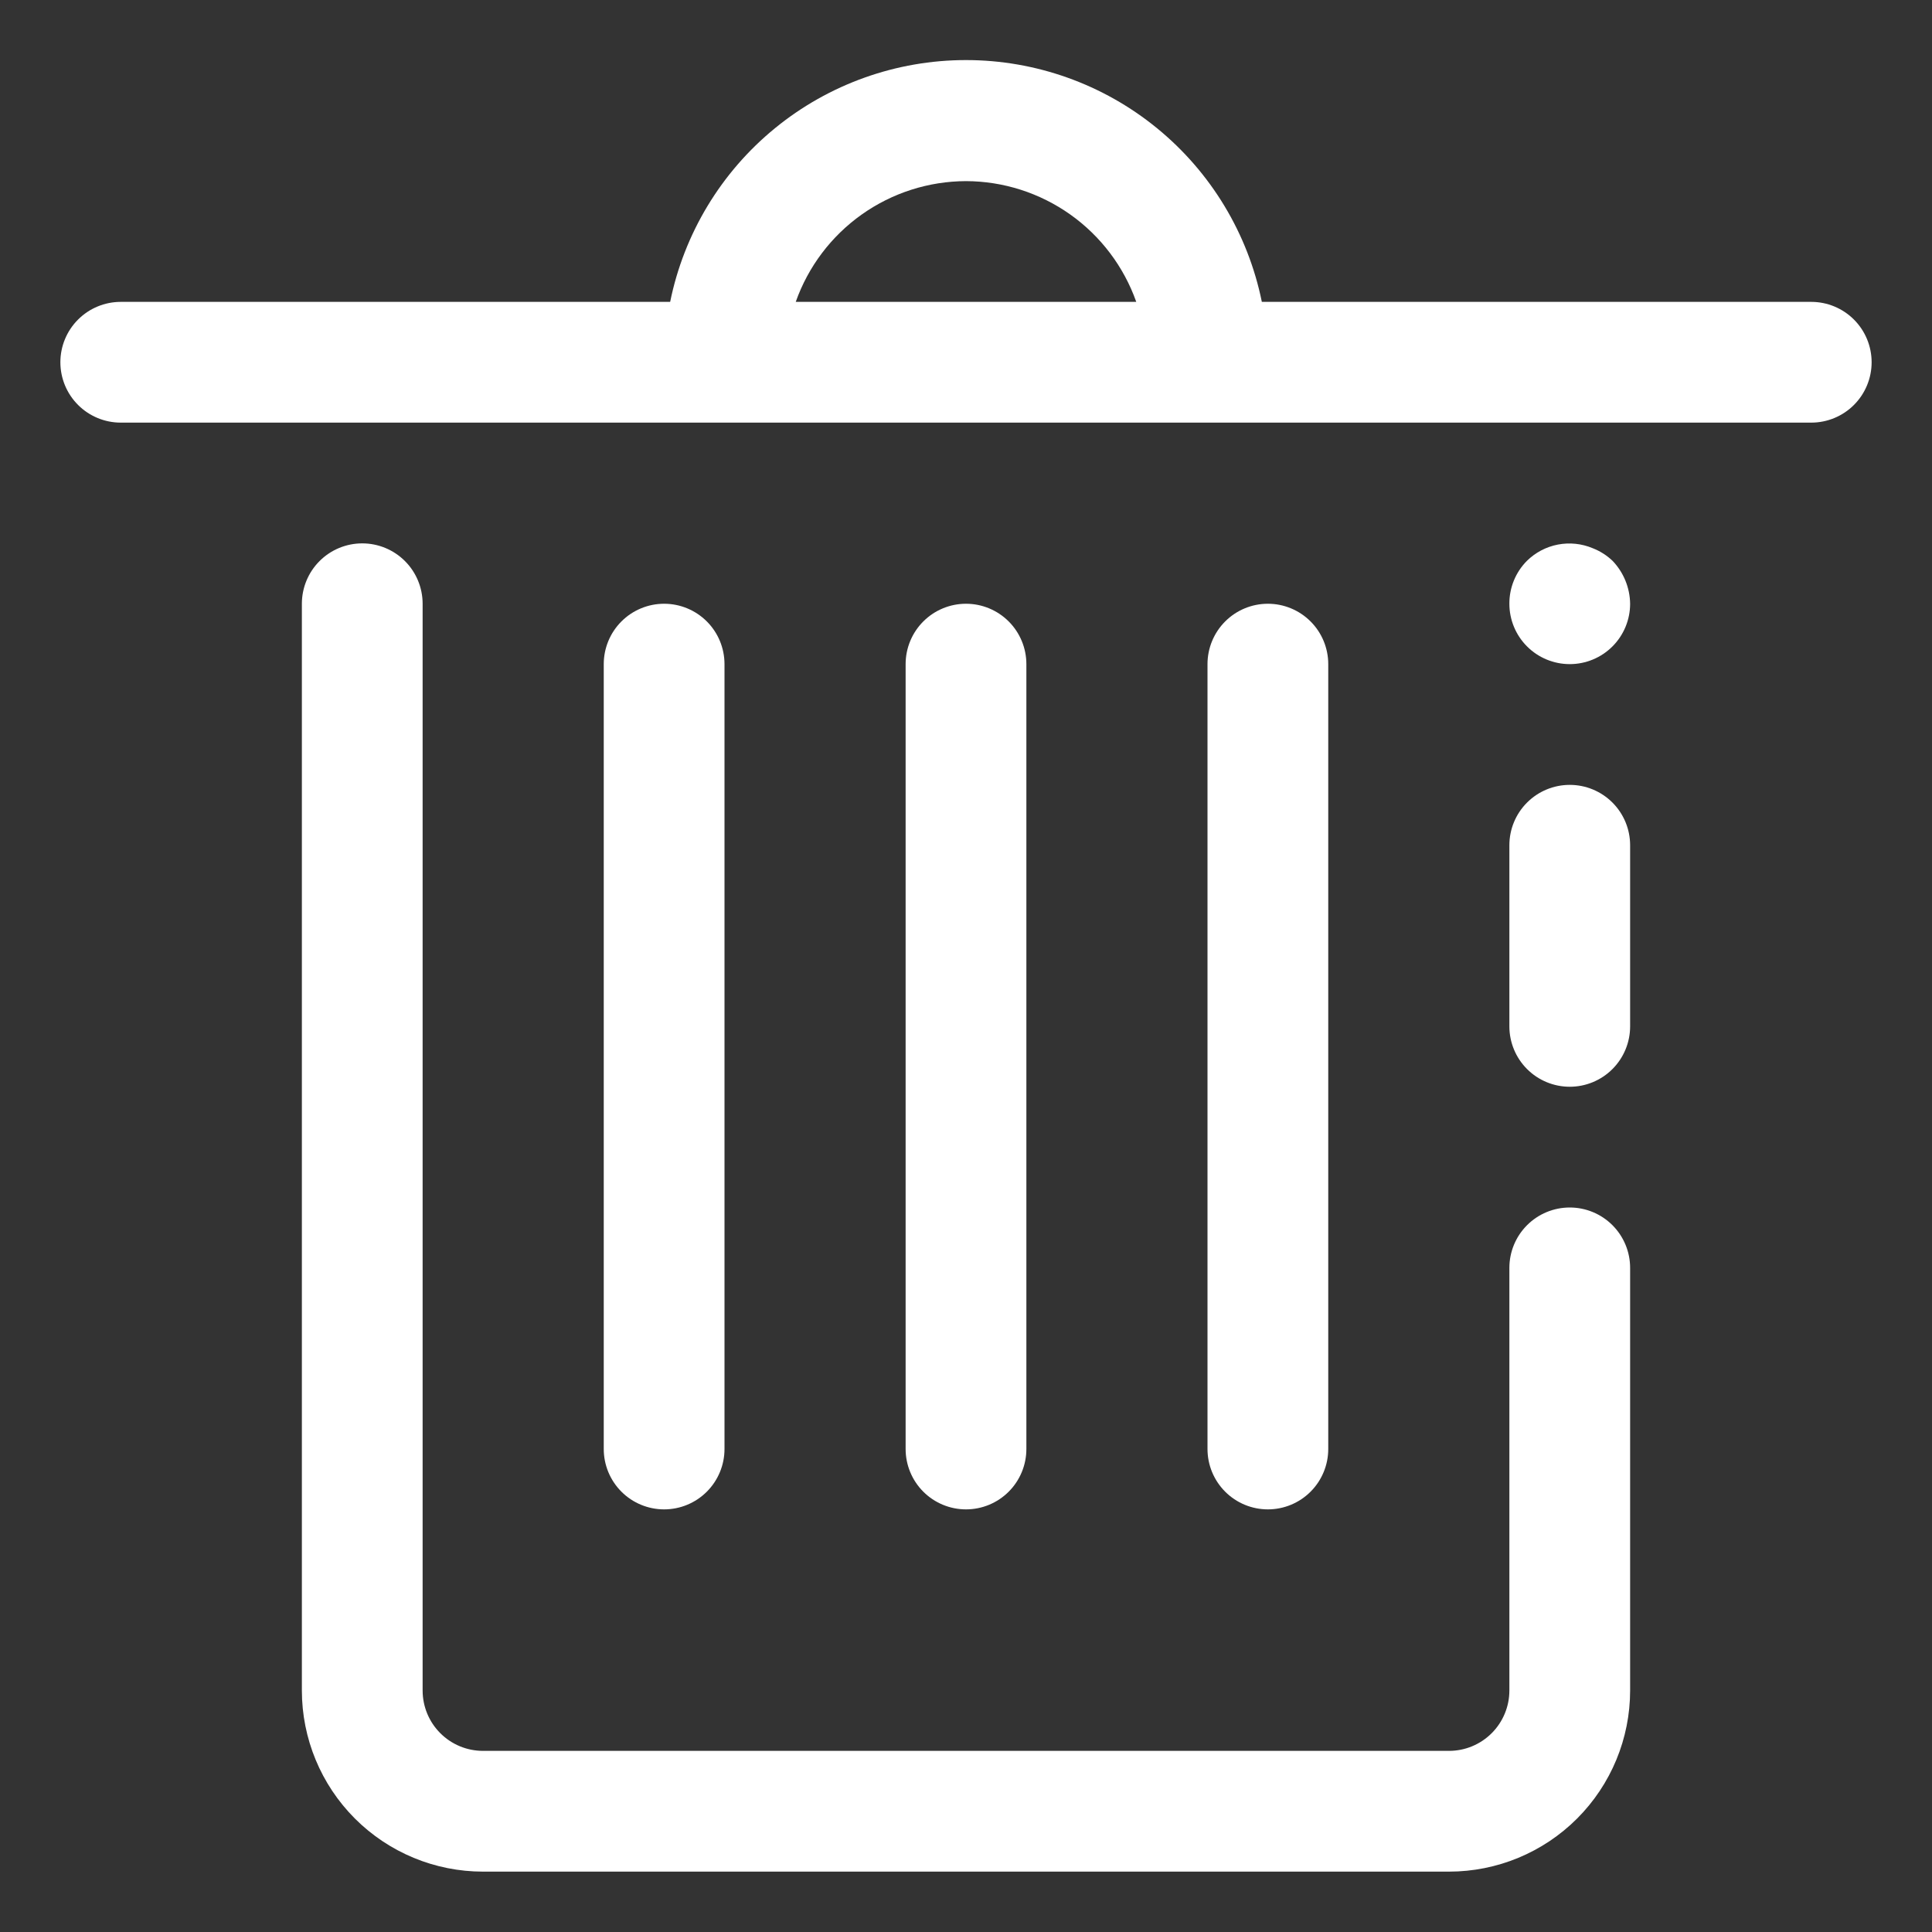 <svg width="800" height="800" viewBox="0 0 800 800" fill="none" xmlns="http://www.w3.org/2000/svg">
<rect x="0" y="0" width="800" height="800" fill="#333333" stroke="none"/>
<path d="M750 125H522.5C516.762 96.743 501.432 71.338 479.106 53.091C456.781 34.843 428.834 24.875 400 24.875C371.166 24.875 343.219 34.843 320.894 53.091C298.568 71.338 283.238 96.743 277.5 125H50C43.37 125 37.011 127.634 32.322 132.323C27.634 137.011 25 143.37 25 150C25 156.631 27.634 162.99 32.322 167.678C37.011 172.366 43.37 175 50 175H750C756.63 175 762.989 172.366 767.678 167.678C772.366 162.99 775 156.631 775 150C775 143.37 772.366 137.011 767.678 132.323C762.989 127.634 756.63 125 750 125ZM400 75C415.474 75.044 430.555 79.872 443.177 88.824C455.798 97.775 465.342 110.412 470.5 125H329.5C334.658 110.412 344.202 97.775 356.823 88.824C369.445 79.872 384.526 75.044 400 75ZM659.5 227C654.947 225.086 649.929 224.563 645.08 225.497C640.23 226.431 635.766 228.781 632.25 232.25C629.933 234.586 628.1 237.357 626.856 240.403C625.612 243.449 624.981 246.71 625 250C625 256.631 627.634 262.99 632.322 267.678C637.011 272.366 643.37 275 650 275C656.63 275 662.989 272.366 667.678 267.678C672.366 262.99 675 256.631 675 250C674.908 243.381 672.318 237.041 667.75 232.25C665.372 229.974 662.569 228.19 659.5 227ZM650 325C643.37 325 637.011 327.634 632.322 332.323C627.634 337.011 625 343.37 625 350V425C625 431.631 627.634 437.99 632.322 442.678C637.011 447.366 643.37 450 650 450C656.63 450 662.989 447.366 667.678 442.678C672.366 437.99 675 431.631 675 425V350C675 343.37 672.366 337.011 667.678 332.323C662.989 327.634 656.63 325 650 325ZM650 500C643.37 500 637.011 502.634 632.322 507.323C627.634 512.011 625 518.37 625 525V700C625 706.631 622.366 712.99 617.678 717.678C612.989 722.366 606.63 725 600 725H200C193.37 725 187.011 722.366 182.322 717.678C177.634 712.99 175 706.631 175 700V250C175 243.37 172.366 237.011 167.678 232.323C162.989 227.634 156.63 225 150 225C143.37 225 137.011 227.634 132.322 232.323C127.634 237.011 125 243.37 125 250V700C125 719.892 132.902 738.968 146.967 753.033C161.032 767.099 180.109 775 200 775H600C619.891 775 638.968 767.099 653.033 753.033C667.098 738.968 675 719.892 675 700V525C675 518.37 672.366 512.011 667.678 507.323C662.989 502.634 656.63 500 650 500Z" fill="white"/>
<path d="M300 600V275C300 268.37 297.366 262.011 292.678 257.322C287.989 252.634 281.63 250 275 250C268.37 250 262.011 252.634 257.322 257.322C252.634 262.011 250 268.37 250 275V600C250 606.63 252.634 612.989 257.322 617.678C262.011 622.366 268.37 625 275 625C281.63 625 287.989 622.366 292.678 617.678C297.366 612.989 300 606.63 300 600ZM425 600V275C425 268.37 422.366 262.011 417.678 257.322C412.989 252.634 406.63 250 400 250C393.37 250 387.011 252.634 382.322 257.322C377.634 262.011 375 268.37 375 275V600C375 606.63 377.634 612.989 382.322 617.678C387.011 622.366 393.37 625 400 625C406.63 625 412.989 622.366 417.678 617.678C422.366 612.989 425 606.63 425 600ZM550 600V275C550 268.37 547.366 262.011 542.678 257.322C537.989 252.634 531.63 250 525 250C518.37 250 512.011 252.634 507.322 257.322C502.634 262.011 500 268.37 500 275V600C500 606.63 502.634 612.989 507.322 617.678C512.011 622.366 518.37 625 525 625C531.63 625 537.989 622.366 542.678 617.678C547.366 612.989 550 606.63 550 600Z" fill="white"/>
</svg>
